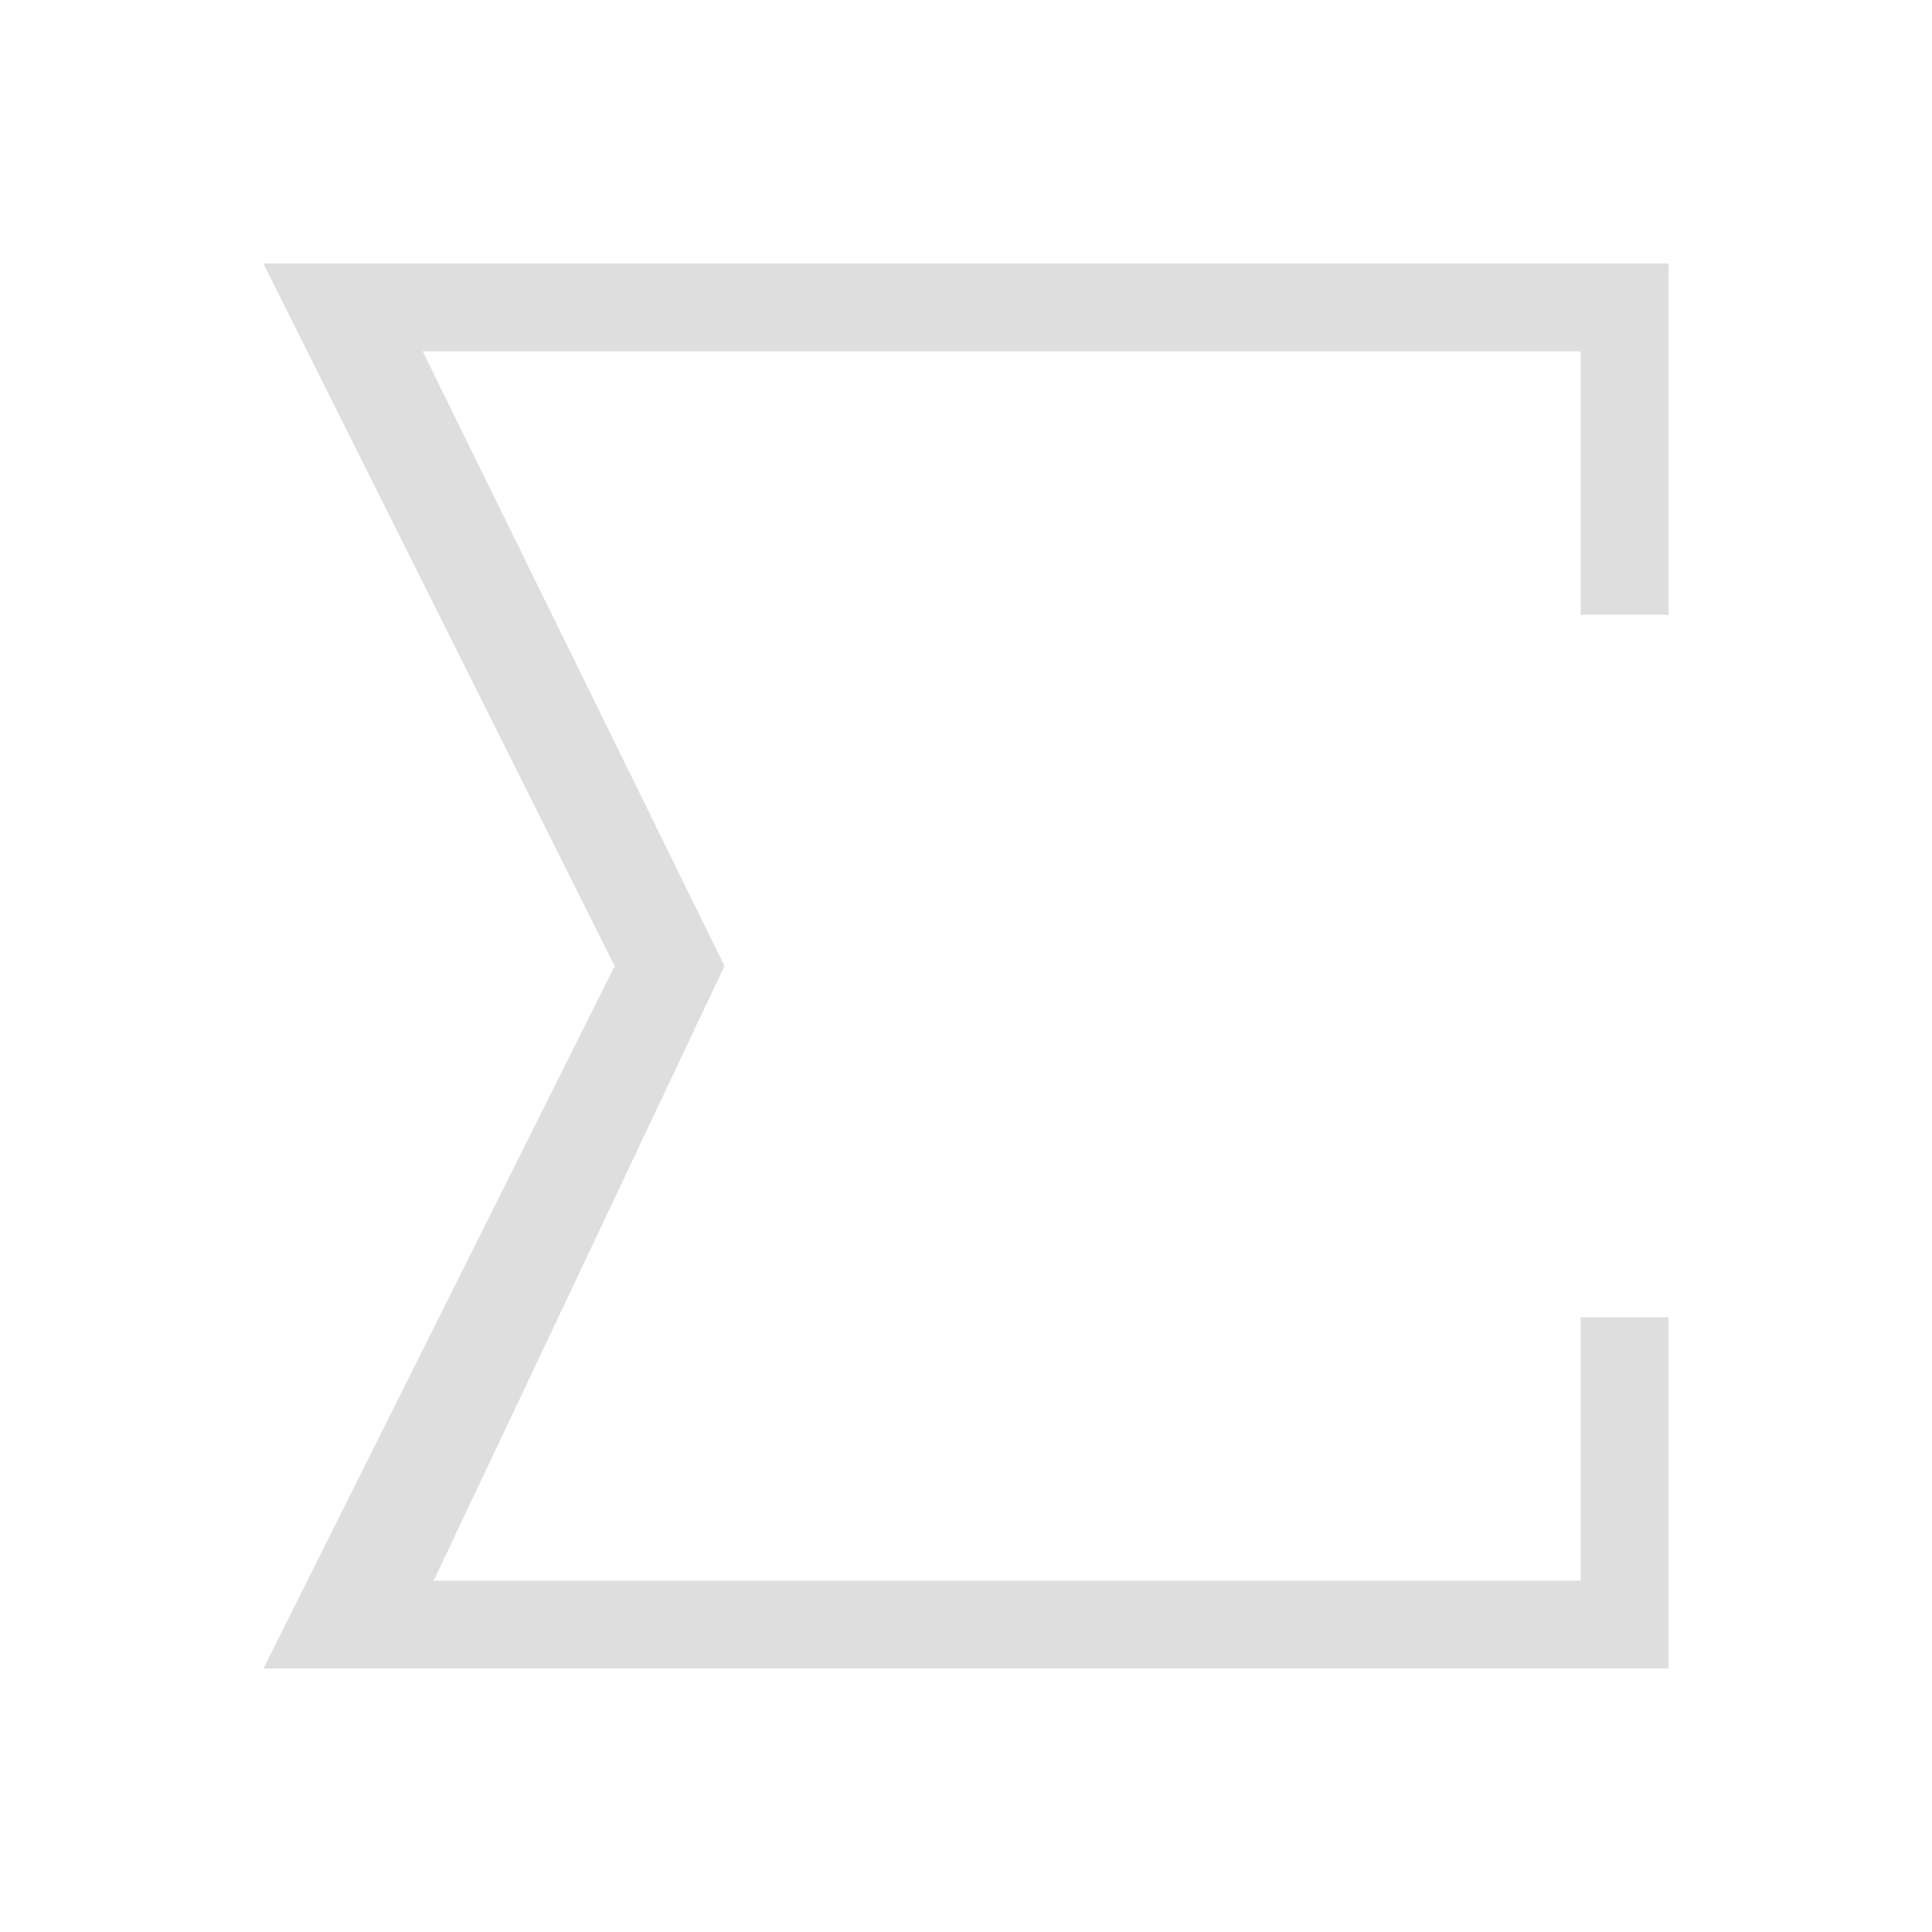<svg xmlns="http://www.w3.org/2000/svg" viewBox="0 0 22 22">
<defs id="defs3051">
<style id="current-color-scheme" type="text/css">
.ColorScheme-Text{color:#dedede}
</style>
</defs>
<path d="m3 3 4 8-4 8h16v-4h-1v3H4.938l3.312-7-3.437-7H18v3h1V3z" class="ColorScheme-Text" style="fill:currentColor;fill-opacity:1;stroke:none"/>
</svg>
